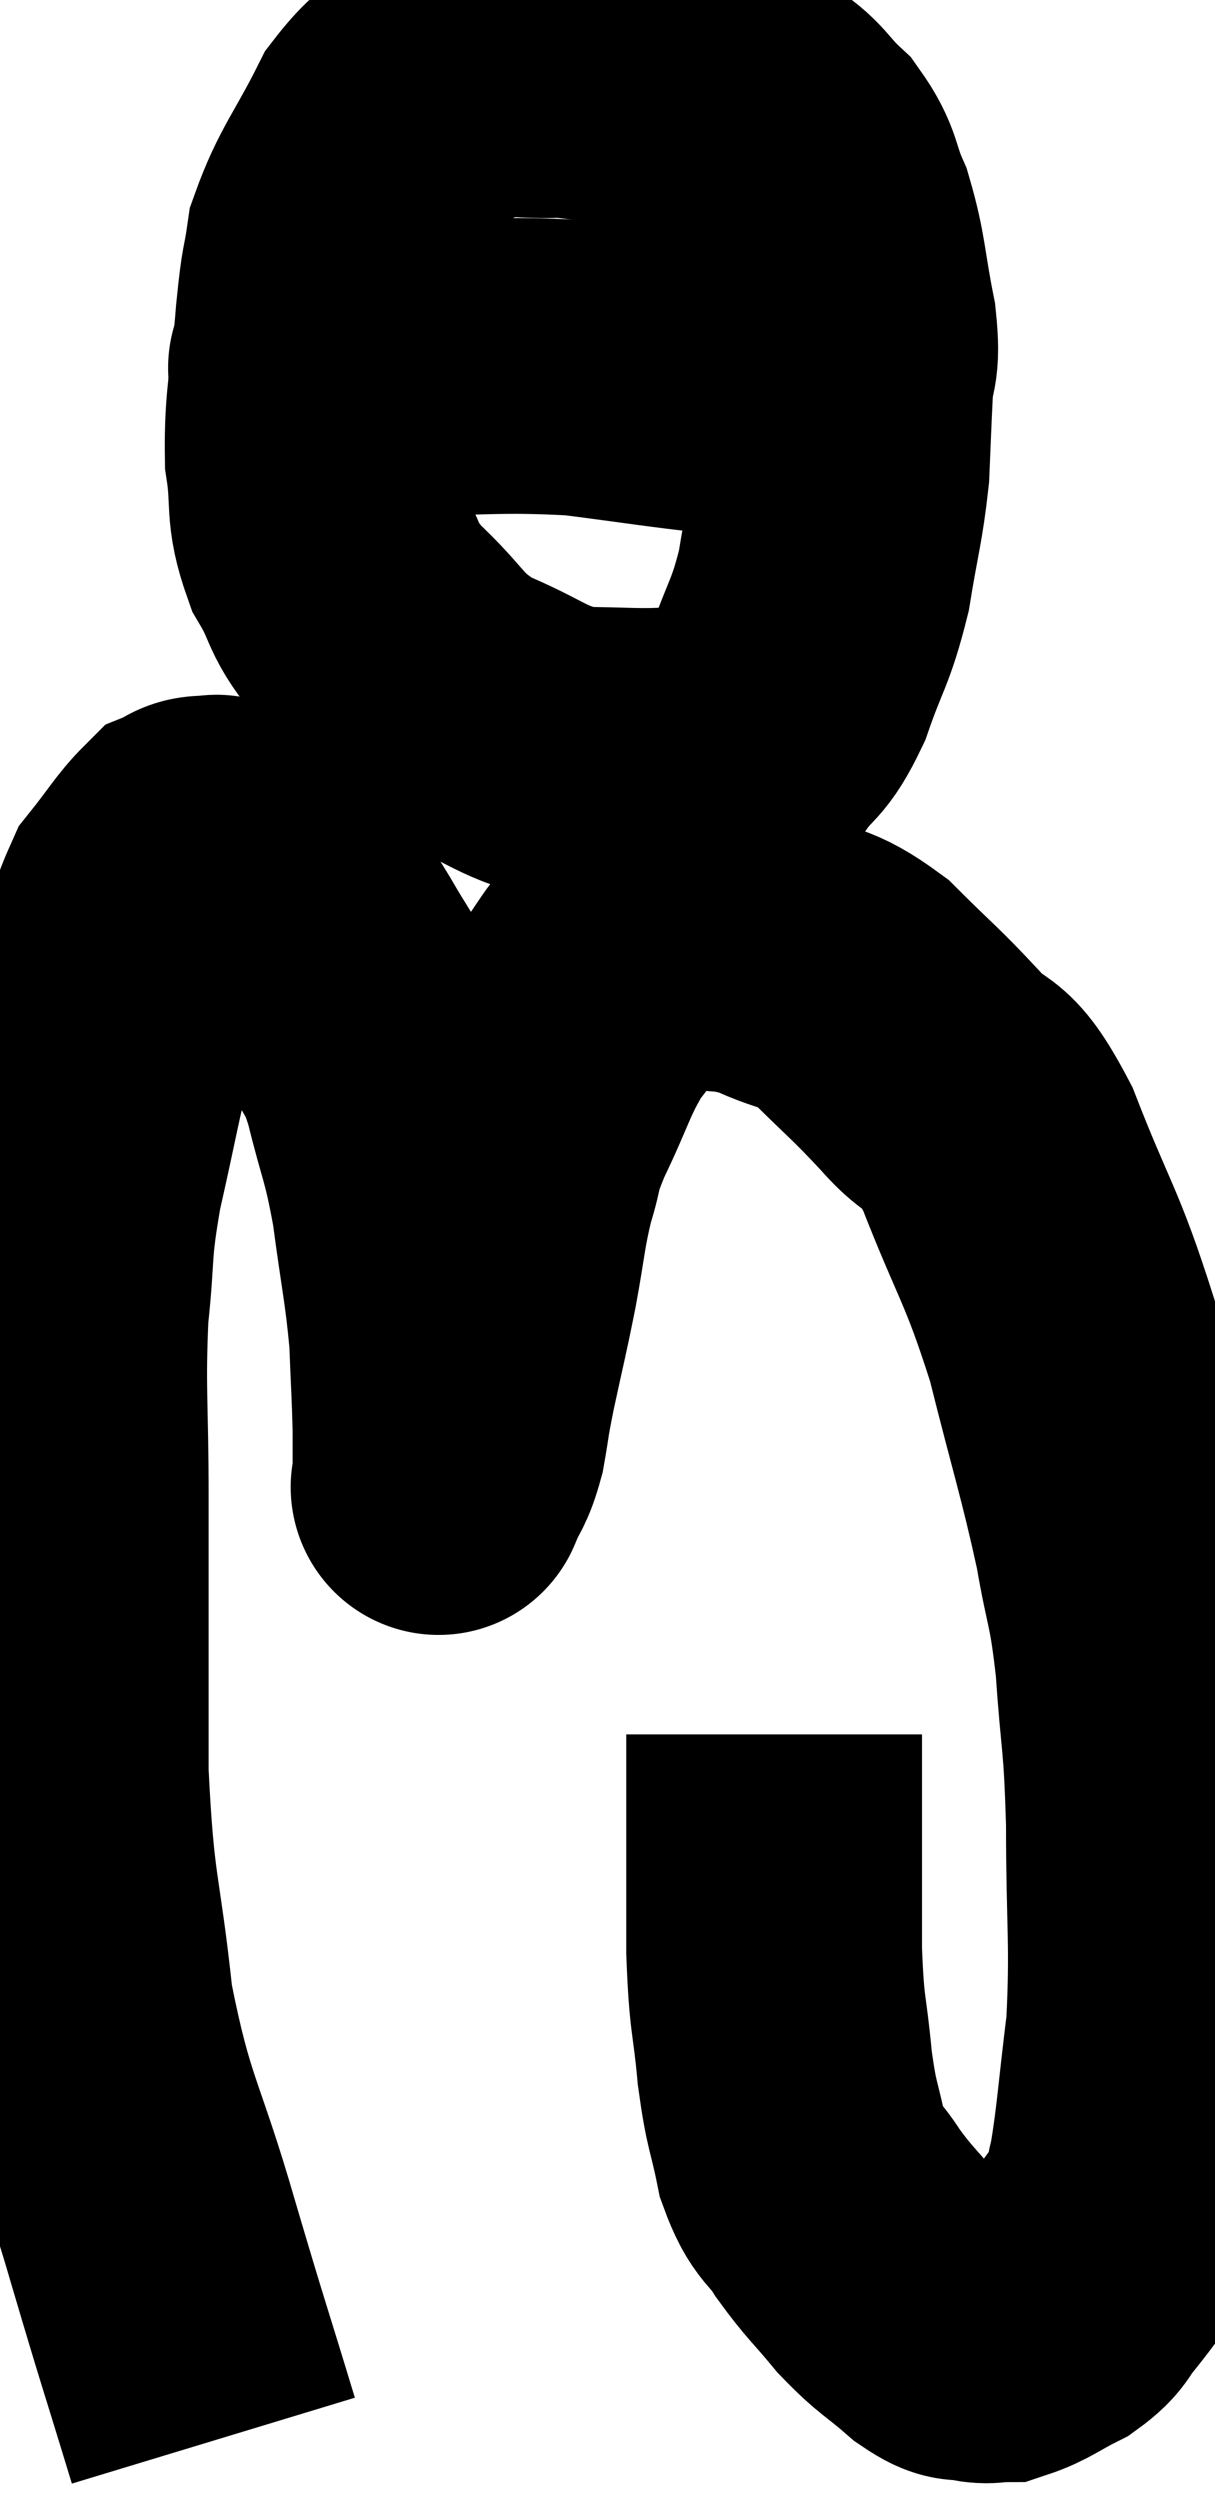 <svg xmlns="http://www.w3.org/2000/svg" viewBox="8.333 1.28 20.54 42.26" width="20.54" height="42.26"><path d="M 11.94 42.54 C 11.43 40.86, 11.46 41.01, 10.92 39.18 C 10.35 37.2, 10.17 37.2, 9.78 35.22 C 9.57 33.24, 9.465 33.42, 9.36 31.26 C 9.36 28.92, 9.36 28.53, 9.36 26.58 C 9.36 25.02, 9.3 24.795, 9.36 23.46 C 9.48 22.35, 9.39 22.455, 9.6 21.24 C 9.9 19.92, 9.9 19.77, 10.2 18.6 C 10.5 17.58, 10.47 17.295, 10.8 16.56 C 11.16 16.11, 11.265 15.915, 11.52 15.66 C 11.67 15.6, 11.64 15.54, 11.82 15.54 C 12.03 15.6, 11.88 15.405, 12.24 15.66 C 12.75 16.11, 12.87 16.125, 13.26 16.56 C 13.53 16.98, 13.5 16.905, 13.8 17.4 C 14.13 17.97, 14.175 17.985, 14.46 18.54 C 14.7 19.08, 14.7 18.855, 14.94 19.62 C 15.18 20.61, 15.225 20.535, 15.42 21.6 C 15.57 22.74, 15.63 22.92, 15.72 23.88 C 15.75 24.66, 15.765 24.825, 15.78 25.44 C 15.78 25.89, 15.78 26.115, 15.78 26.34 C 15.78 26.34, 15.78 26.34, 15.78 26.34 C 15.78 26.34, 15.78 26.34, 15.78 26.34 C 15.78 26.34, 15.705 26.52, 15.78 26.34 C 15.93 25.98, 15.96 26.055, 16.08 25.62 C 16.17 25.11, 16.125 25.275, 16.26 24.6 C 16.44 23.76, 16.455 23.745, 16.62 22.92 C 16.77 22.11, 16.755 21.99, 16.92 21.3 C 17.1 20.73, 16.98 20.88, 17.28 20.16 C 17.7 19.29, 17.7 19.11, 18.12 18.42 C 18.54 17.91, 18.54 17.715, 18.96 17.4 C 19.38 17.28, 19.2 17.16, 19.8 17.16 C 20.58 17.28, 20.625 17.175, 21.36 17.4 C 22.05 17.73, 22.065 17.565, 22.74 18.06 C 23.4 18.72, 23.445 18.72, 24.06 19.38 C 24.63 20.04, 24.6 19.56, 25.2 20.7 C 25.83 22.32, 25.935 22.29, 26.46 23.94 C 26.88 25.62, 27 25.935, 27.3 27.3 C 27.48 28.35, 27.525 28.2, 27.66 29.4 C 27.75 30.75, 27.795 30.555, 27.84 32.1 C 27.84 33.84, 27.915 34.11, 27.84 35.58 C 27.69 36.78, 27.675 37.17, 27.54 37.98 C 27.42 38.4, 27.54 38.37, 27.3 38.82 C 26.94 39.3, 26.88 39.405, 26.58 39.78 C 26.34 40.05, 26.43 40.08, 26.1 40.32 C 25.68 40.53, 25.575 40.635, 25.26 40.74 C 25.05 40.74, 25.08 40.785, 24.84 40.74 C 24.57 40.65, 24.675 40.815, 24.3 40.56 C 23.82 40.14, 23.79 40.185, 23.34 39.72 C 22.92 39.21, 22.86 39.195, 22.5 38.7 C 22.2 38.22, 22.125 38.355, 21.9 37.74 C 21.75 36.99, 21.72 37.11, 21.6 36.24 C 21.51 35.25, 21.465 35.43, 21.42 34.26 C 21.42 32.91, 21.42 32.475, 21.42 31.56 C 21.42 31.08, 21.42 30.84, 21.42 30.6 C 21.42 30.6, 21.42 30.6, 21.42 30.6 L 21.42 30.6" fill="none" stroke="black" stroke-width="5"></path><path d="M 17.34 2.4 C 16.77 2.46, 16.8 2.25, 16.2 2.52 C 15.57 3, 15.495 2.76, 14.94 3.48 C 14.46 4.44, 14.265 4.605, 13.98 5.4 C 13.89 6.03, 13.89 5.76, 13.8 6.66 C 13.71 7.83, 13.605 8.025, 13.62 9 C 13.74 9.78, 13.605 9.84, 13.86 10.56 C 14.25 11.22, 14.07 11.205, 14.64 11.88 C 15.39 12.57, 15.285 12.72, 16.14 13.26 C 17.1 13.65, 17.145 13.845, 18.06 14.04 C 18.93 14.04, 19.08 14.085, 19.8 14.04 C 20.37 13.95, 20.475 14.16, 20.94 13.86 C 21.3 13.35, 21.33 13.53, 21.66 12.84 C 21.96 11.97, 22.035 12, 22.26 11.1 C 22.41 10.17, 22.47 10.05, 22.56 9.24 C 22.59 8.55, 22.59 8.475, 22.62 7.86 C 22.65 7.32, 22.755 7.5, 22.68 6.78 C 22.5 5.88, 22.53 5.7, 22.32 4.98 C 22.08 4.44, 22.17 4.365, 21.84 3.9 C 21.42 3.51, 21.465 3.405, 21 3.12 C 20.49 2.94, 20.76 2.925, 19.98 2.76 C 18.93 2.61, 18.555 2.535, 17.88 2.46 C 17.58 2.46, 17.685 2.475, 17.28 2.46 C 16.77 2.43, 16.62 2.445, 16.26 2.4 C 16.05 2.34, 15.945 2.31, 15.84 2.28 L 15.84 2.28" fill="none" stroke="black" stroke-width="5"></path><path d="M 13.8 7.5 C 13.8 7.5, 13.515 7.5, 13.8 7.5 C 14.37 7.5, 13.86 7.5, 14.94 7.5 C 16.53 7.5, 16.74 7.425, 18.12 7.5 C 19.29 7.65, 19.62 7.71, 20.46 7.8 C 20.97 7.83, 20.985 7.845, 21.48 7.86 C 21.96 7.86, 22.155 7.845, 22.44 7.86 C 22.53 7.89, 22.53 7.875, 22.62 7.92 C 22.71 7.98, 22.755 8.01, 22.8 8.04 L 22.8 8.04" fill="none" stroke="black" stroke-width="5"></path></svg>